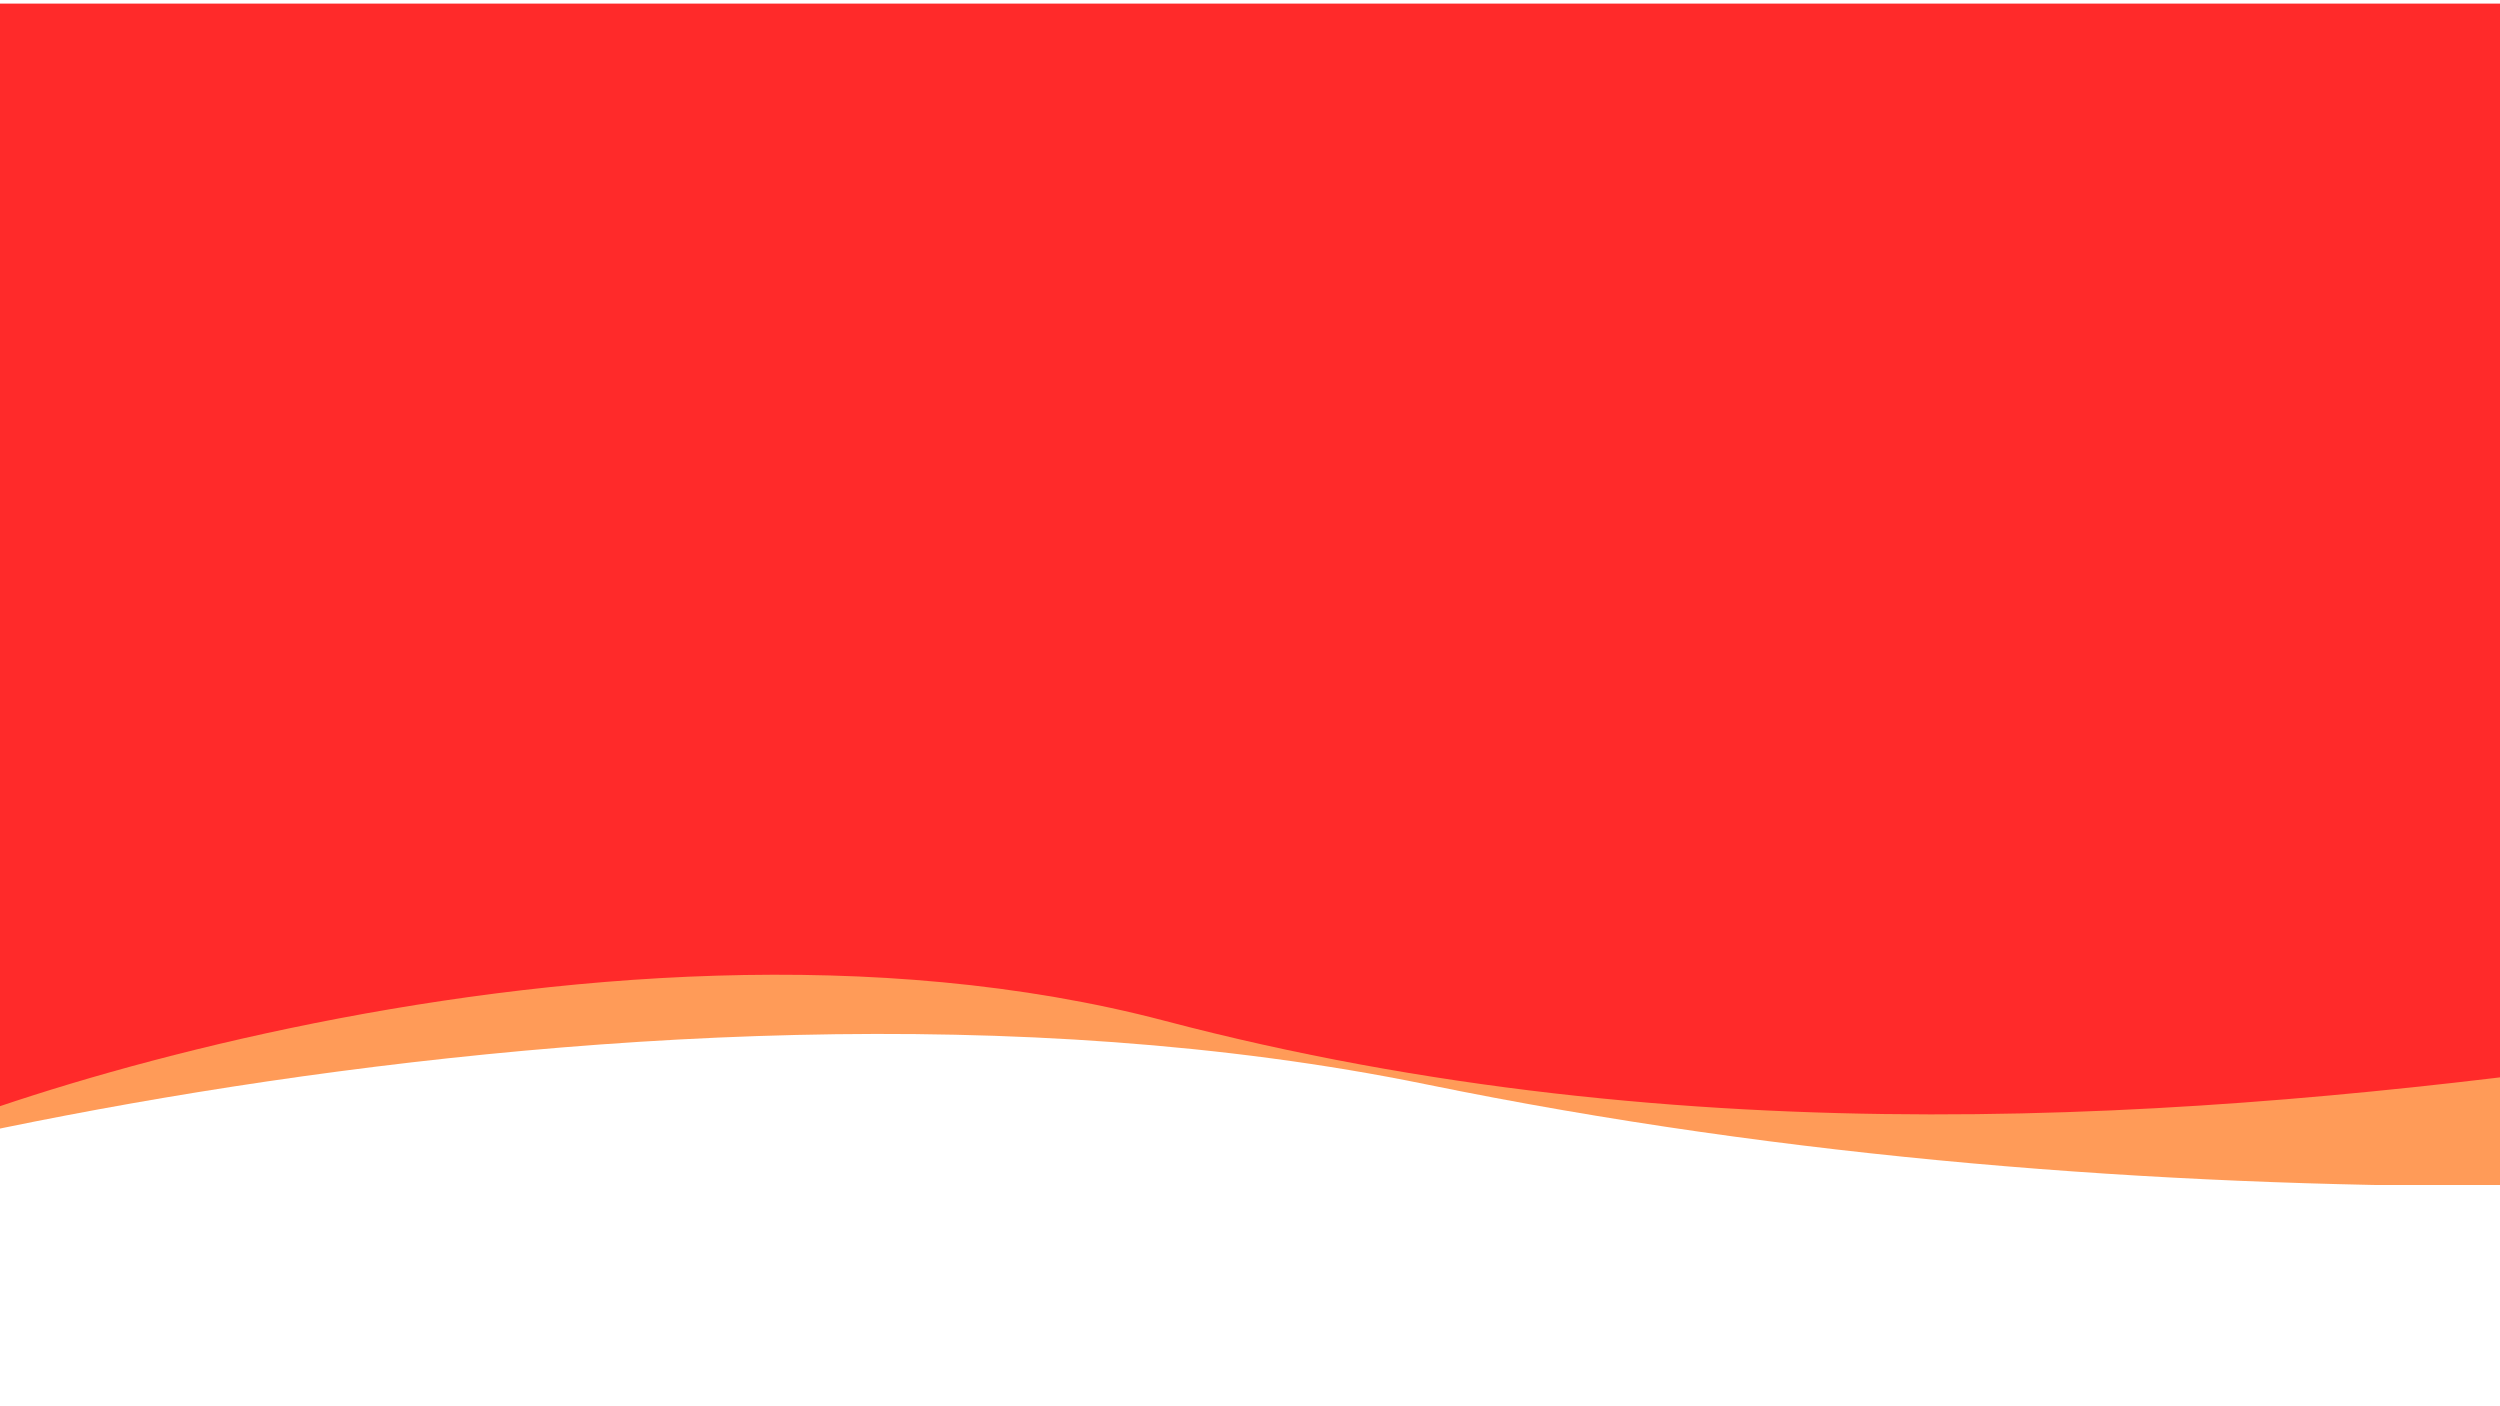<?xml version="1.0" encoding="UTF-8" standalone="no"?>
<svg
   xmlns:dc="http://purl.org/dc/elements/1.1/"
   xmlns:cc="http://creativecommons.org/ns#"
   xmlns:rdf="http://www.w3.org/1999/02/22-rdf-syntax-ns#"
   xmlns:svg="http://www.w3.org/2000/svg"
   xmlns="http://www.w3.org/2000/svg"
   xmlns:sodipodi="http://sodipodi.sourceforge.net/DTD/sodipodi-0.dtd"
   xmlns:inkscape="http://www.inkscape.org/namespaces/inkscape"
   width="3840"
   height="2160"
   viewBox="0 0 3840 2160"
   version="1.1"
   id="svg7"
   sodipodi:docname="background-header.svg"
   inkscape:version="1.0.2-2 (e86c870879, 2021-01-15)">
  <sodipodi:namedview
     pagecolor="#ffffff"
     bordercolor="#666666"
     borderopacity="1"
     objecttolerance="10"
     gridtolerance="10"
     guidetolerance="10"
     inkscape:pageopacity="0"
     inkscape:pageshadow="2"
     inkscape:window-width="1366"
     inkscape:window-height="697"
     id="namedview9"
     showgrid="false"
     inkscape:zoom="0.11263879"
     inkscape:cx="1898.8391"
     inkscape:cy="1531.9872"
     inkscape:window-x="-8"
     inkscape:window-y="-8"
     inkscape:window-maximized="1"
     inkscape:current-layer="svg7"
     inkscape:document-rotation="0" />
  <defs
     id="defs4">
    <style
       id="style2">
      .cls-1 {
        fill: #eff3f5;
        fill-rule: evenodd;
      }
    </style>
    <clipPath
       clipPathUnits="userSpaceOnUse"
       id="clipPath10">
      <rect
         style="fill:#ffffff;fill-opacity:0;stroke:#ffffff;stroke-width:25"
         id="rect12"
         width="3861.902"
         height="2157.339"
         x="-8.878"
         y="8.878"
         ry="0.122" />
    </clipPath>
    <clipPath
       clipPathUnits="userSpaceOnUse"
       id="clipPath10-4">
      <rect
         style="fill:#ffffff;fill-opacity:0;stroke:#ffffff;stroke-width:25"
         id="rect12-0"
         width="3861.902"
         height="2157.339"
         x="-8.878"
         y="8.878"
         ry="0.122" />
    </clipPath>
    <clipPath
       clipPathUnits="userSpaceOnUse"
       id="clipPath10-1">
      <rect
         style="fill:#ffffff;fill-opacity:0;stroke:#ffffff;stroke-width:25"
         id="rect12-5"
         width="3861.902"
         height="2157.339"
         x="-8.878"
         y="8.878"
         ry="0.122" />
    </clipPath>
    <clipPath
       clipPathUnits="userSpaceOnUse"
       id="clipPath904">
      <rect
         style="fill:none;fill-opacity:1;stroke:#ffffff;stroke-width:25"
         id="rect906"
         width="3880.193"
         height="1814.449"
         x="-3854.301"
         y="-2163.945"
         ry="0.122"
         transform="rotate(-179.966)" />
    </clipPath>
    <clipPath
       clipPathUnits="userSpaceOnUse"
       id="clipPath908">
      <rect
         style="fill:none;fill-opacity:1;stroke:#ffffff;stroke-width:20.196"
         id="rect910"
         width="2763.67"
         height="1662.449"
         x="-3622.018"
         y="-2122.044"
         ry="0.112"
         transform="rotate(-179.966)" />
    </clipPath>
    <clipPath
       clipPathUnits="userSpaceOnUse"
       id="clipPath904-0">
      <rect
         style="fill:none;fill-opacity:1;stroke:#ffffff;stroke-width:25"
         id="rect906-4"
         width="3880.193"
         height="1814.449"
         x="-3854.301"
         y="-2163.945"
         ry="0.122"
         transform="rotate(-179.966)" />
    </clipPath>
  </defs>
  <path
     id="Forma_1-7"
     data-name="Forma 1"
     class="cls-1"
     d="m -2985.038,481.677 c 0,0 925.663,-171.49 1518.877,-16.532 759.42,198.373 1103.092,97.847 1298.338,71.484 630.85,-85.18 1421.04,-145.736 2222.964,66 886.641,234.107 2007.681,-177.606 2063.941,-252 l 20.087,2248 -7120.849,33 z"
     style="fill:#ff7f2a;fill-opacity:0.78;fill-rule:evenodd;stroke-width:1.294"
     clip-path="url(#clipPath908)"
     transform="matrix(-1.404,6.434775e-4,-8.2775952e-4,-1.091,5075.902,2321.594)" />
  <path
     id="Forma_1"
     data-name="Forma 1"
     class="cls-1"
     d="m -2985.038,481.677 c 0,0 925.663,-171.49 1518.877,-16.532 759.42,198.373 1103.092,97.847 1298.338,71.484 630.85,-85.18 1421.04,-145.736 2222.964,66 886.641,234.107 2007.681,-177.606 2063.941,-252 l 20.087,2248 -7120.849,33 z"
     style="fill:#ff2a2a;fill-opacity:1;stroke-width:1.294"
     clip-path="url(#clipPath904)"
     transform="rotate(179.966,1922.124,1085.303)" />
</svg>
